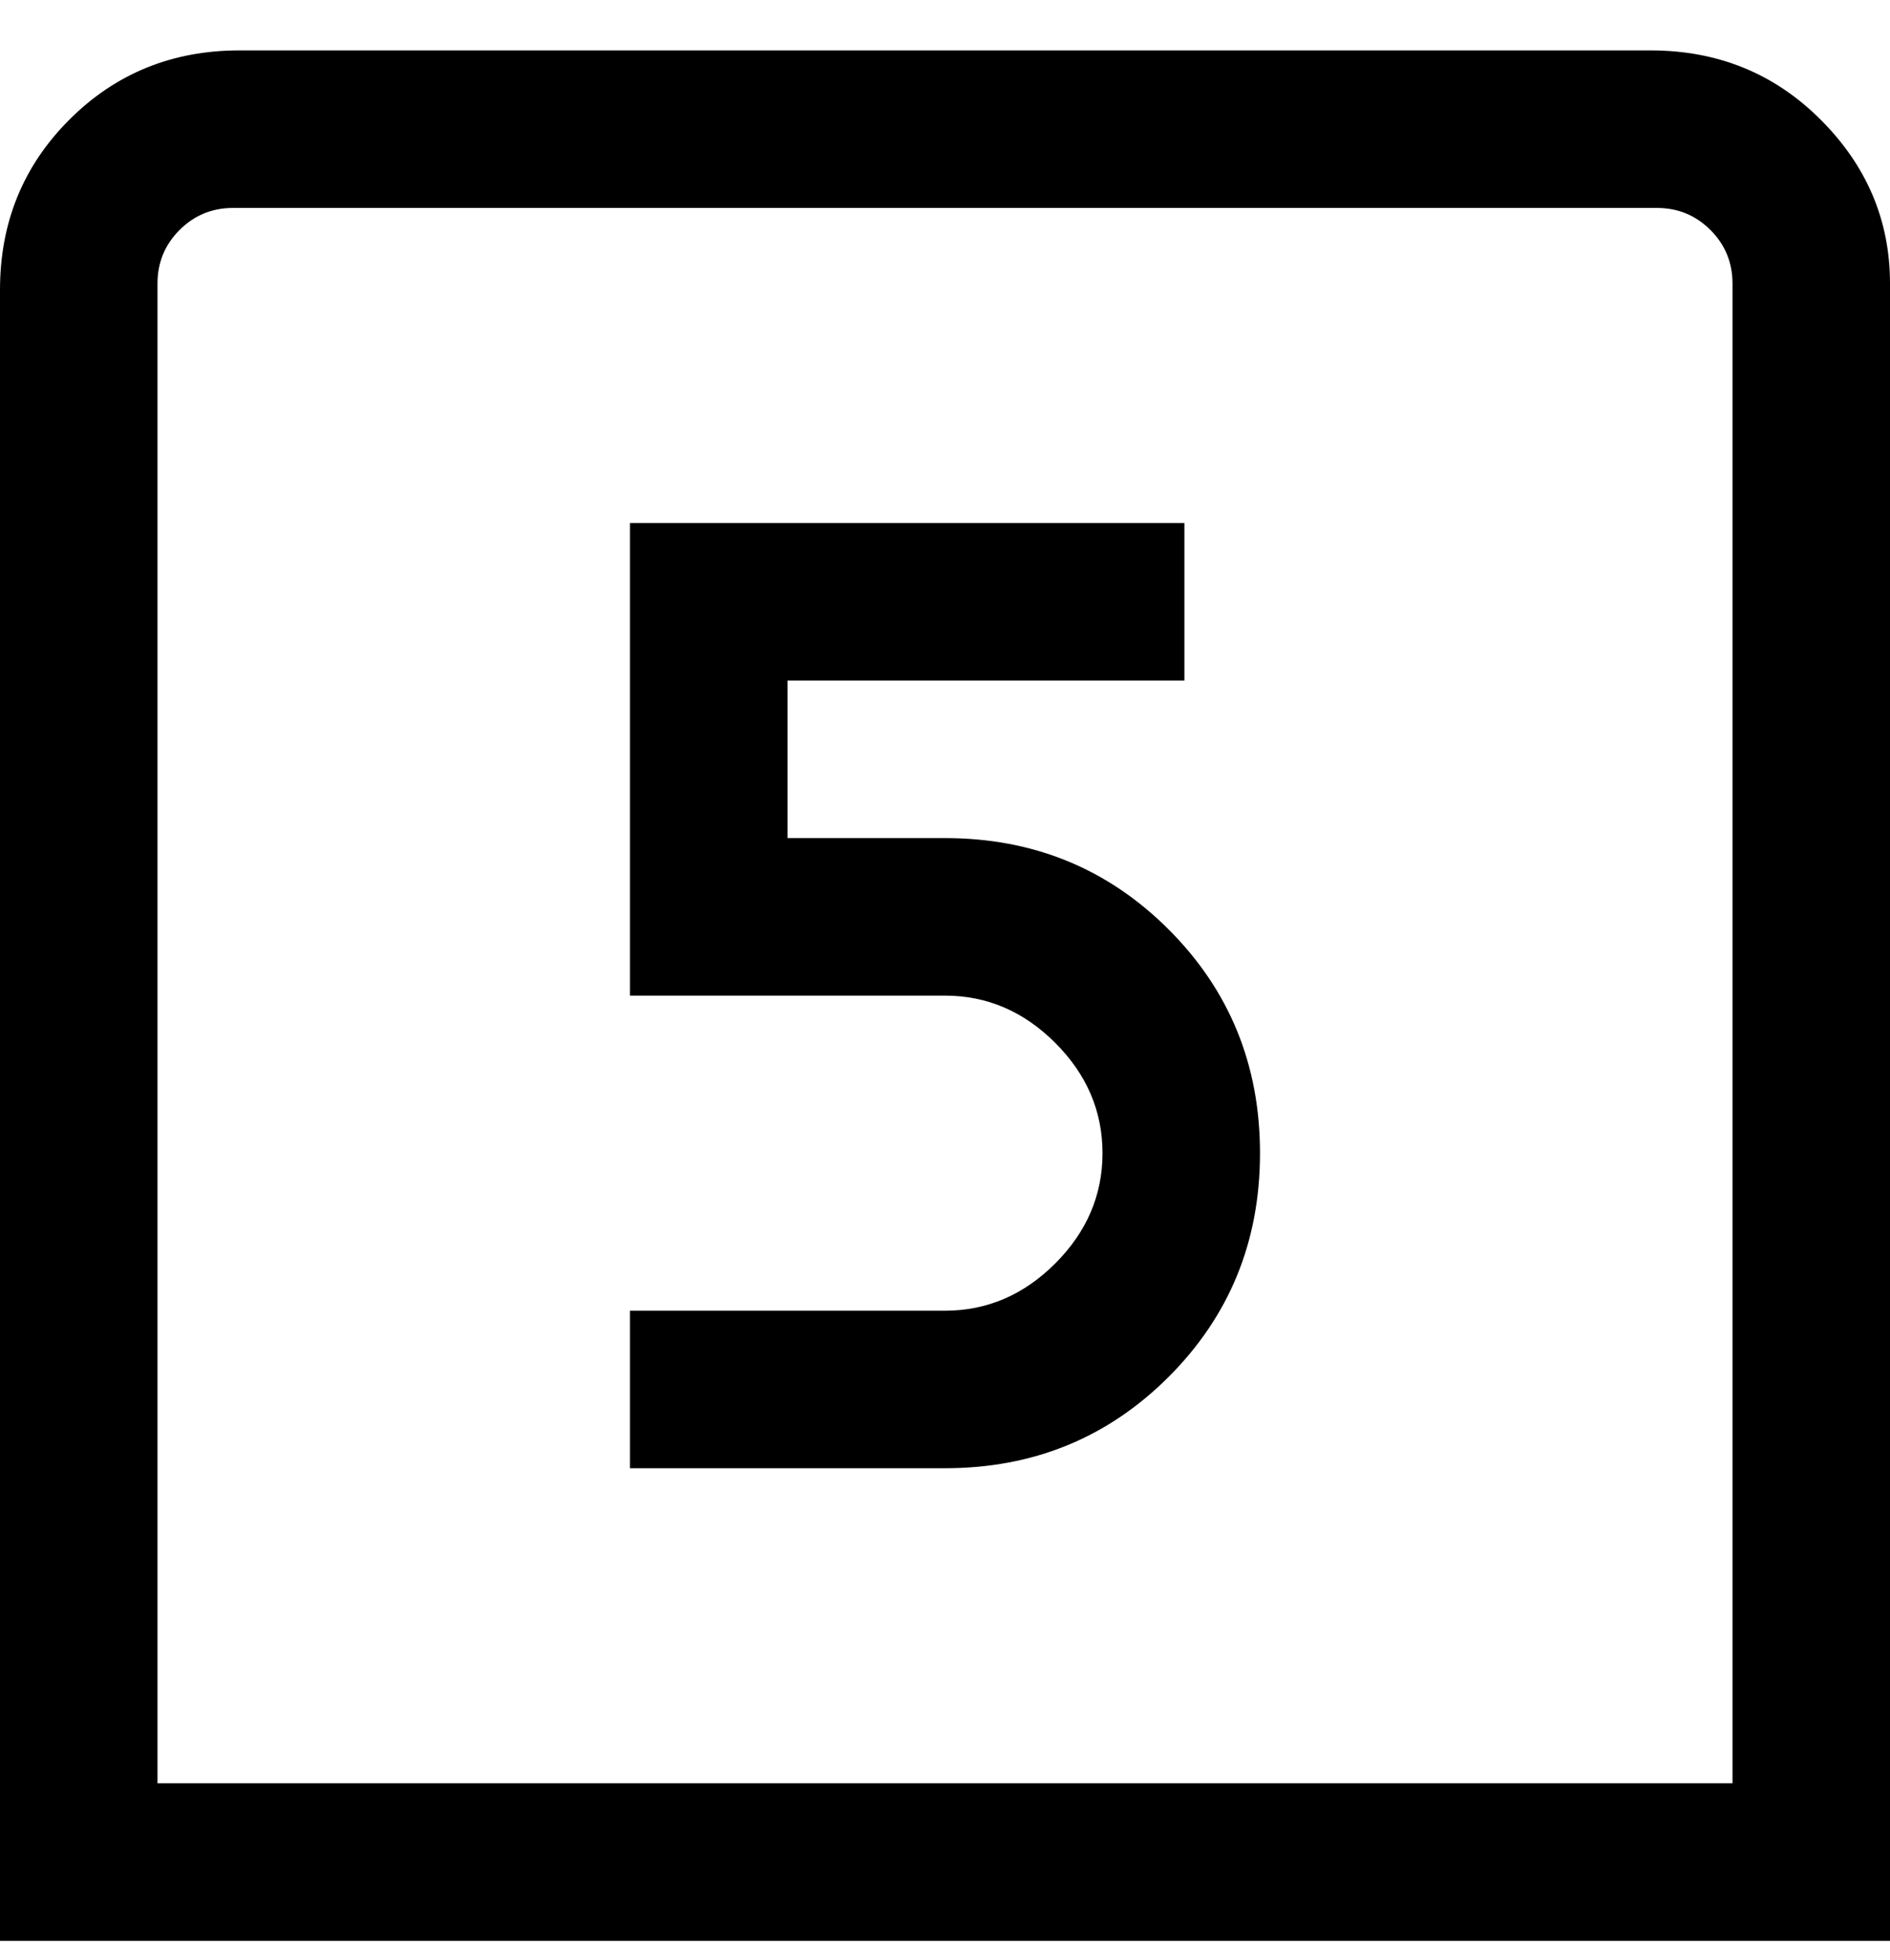 <svg viewBox="0 0 300 311" xmlns="http://www.w3.org/2000/svg"><path d="M150 233h-50v-25h50q10 0 17.5-7.5T175 183q0-10-7.5-17.5T150 158h-50V83h88v25h-63v25h25q21 0 35.5 14.5T200 183q0 21-14.5 35.5T150 233zM300 45q0-15-11-26T262 8H38Q22 8 11 19T0 46v262h300V45zM25 45q0-5 3.5-8.5T37 33h226q5 0 8.5 3.5T275 45v238H25V45z"/></svg>